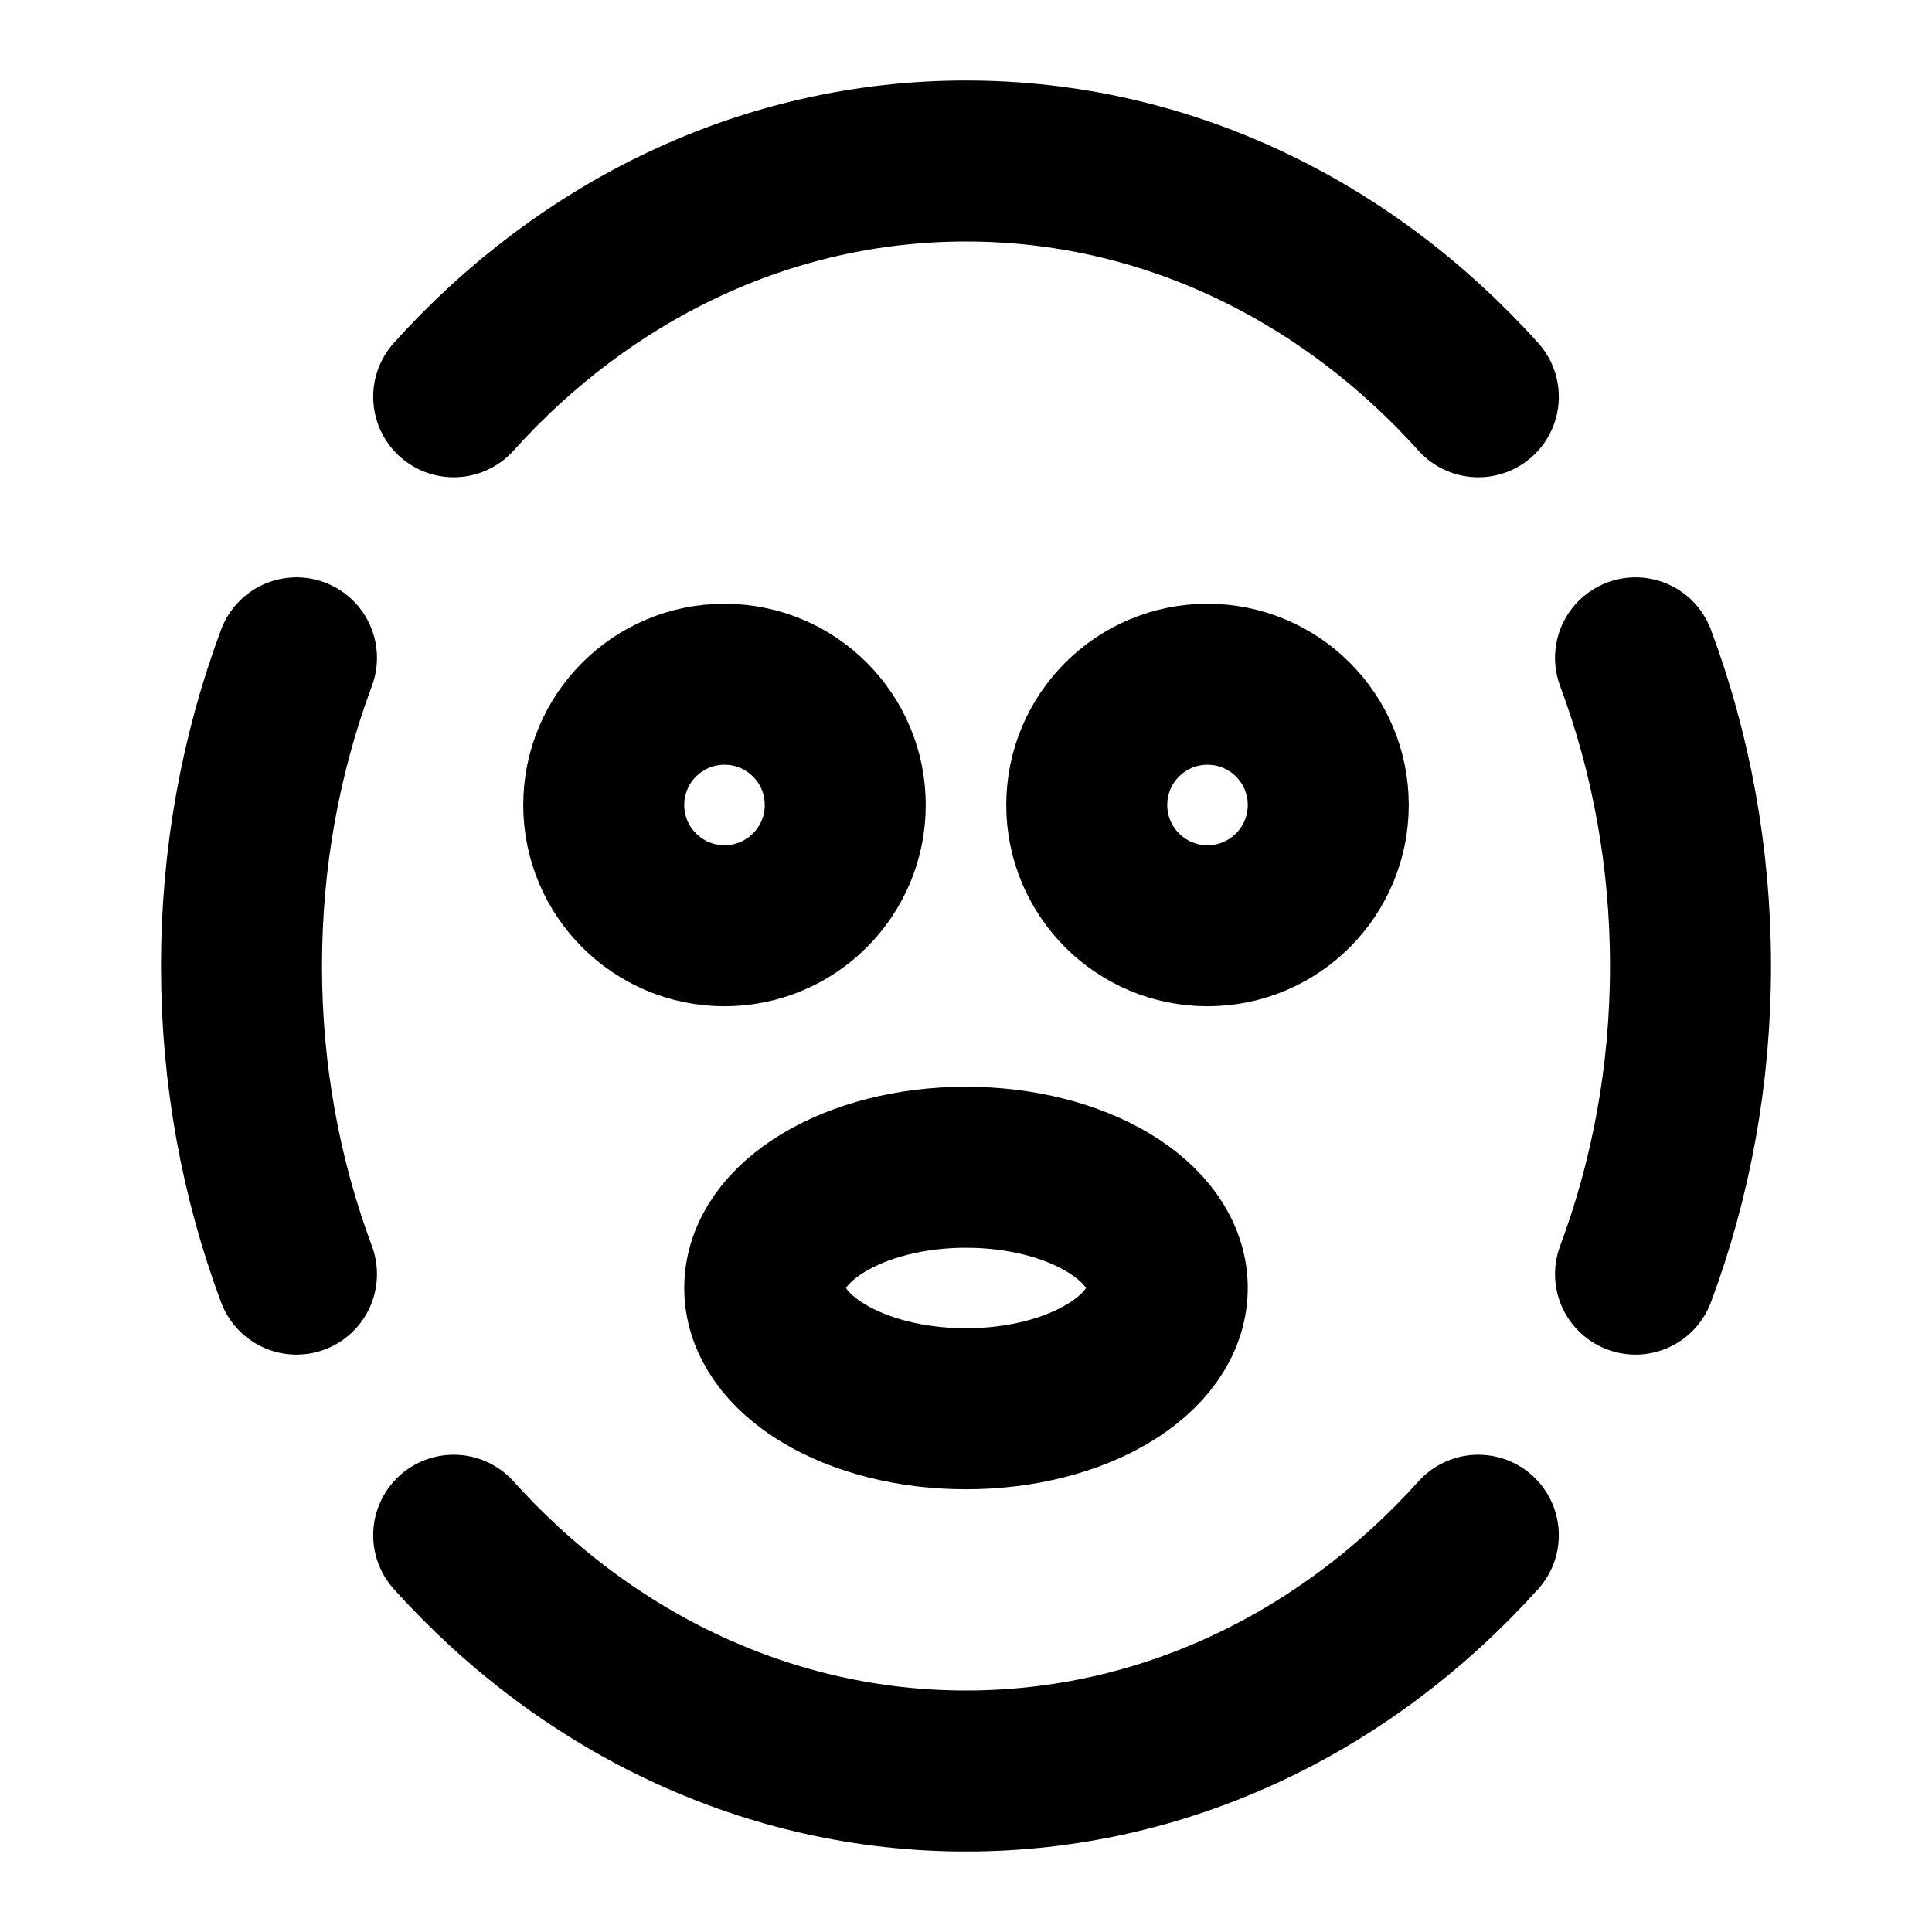<svg width="48" height="48" viewBox="0 0 48 48" fill="none" xmlns="http://www.w3.org/2000/svg">
<path d="M7.366 16.344C6.486 18.702 6 21.288 6 24C6 26.712 6.486 29.297 7.366 31.655M11.272 38.142C12.93 39.984 14.91 41.469 17.11 42.482C19.232 43.46 21.559 44 24 44C26.441 44 28.768 43.46 30.89 42.482C33.09 41.469 35.07 39.984 36.728 38.142M40.634 31.655C41.514 29.297 42 26.712 42 24C42 21.288 41.514 18.702 40.634 16.344M36.728 9.858C35.07 8.015 33.09 6.531 30.89 5.517C28.768 4.539 26.441 4 24 4C19.029 4 14.529 6.238 11.272 9.858" stroke="black" stroke-width="4" stroke-linecap="round"/>
<path d="M18 23C19.657 23 21 21.657 21 20C21 18.343 19.657 17 18 17C16.343 17 15 18.343 15 20C15 21.657 16.343 23 18 23Z" stroke="black" stroke-width="4"/>
<path d="M30 23C31.657 23 33 21.657 33 20C33 18.343 31.657 17 30 17C28.343 17 27 18.343 27 20C27 21.657 28.343 23 30 23Z" stroke="black" stroke-width="4"/>
<path d="M24 35C26.761 35 29 33.657 29 32C29 30.343 26.761 29 24 29C21.239 29 19 30.343 19 32C19 33.657 21.239 35 24 35Z" stroke="black" stroke-width="4"/>
</svg>
